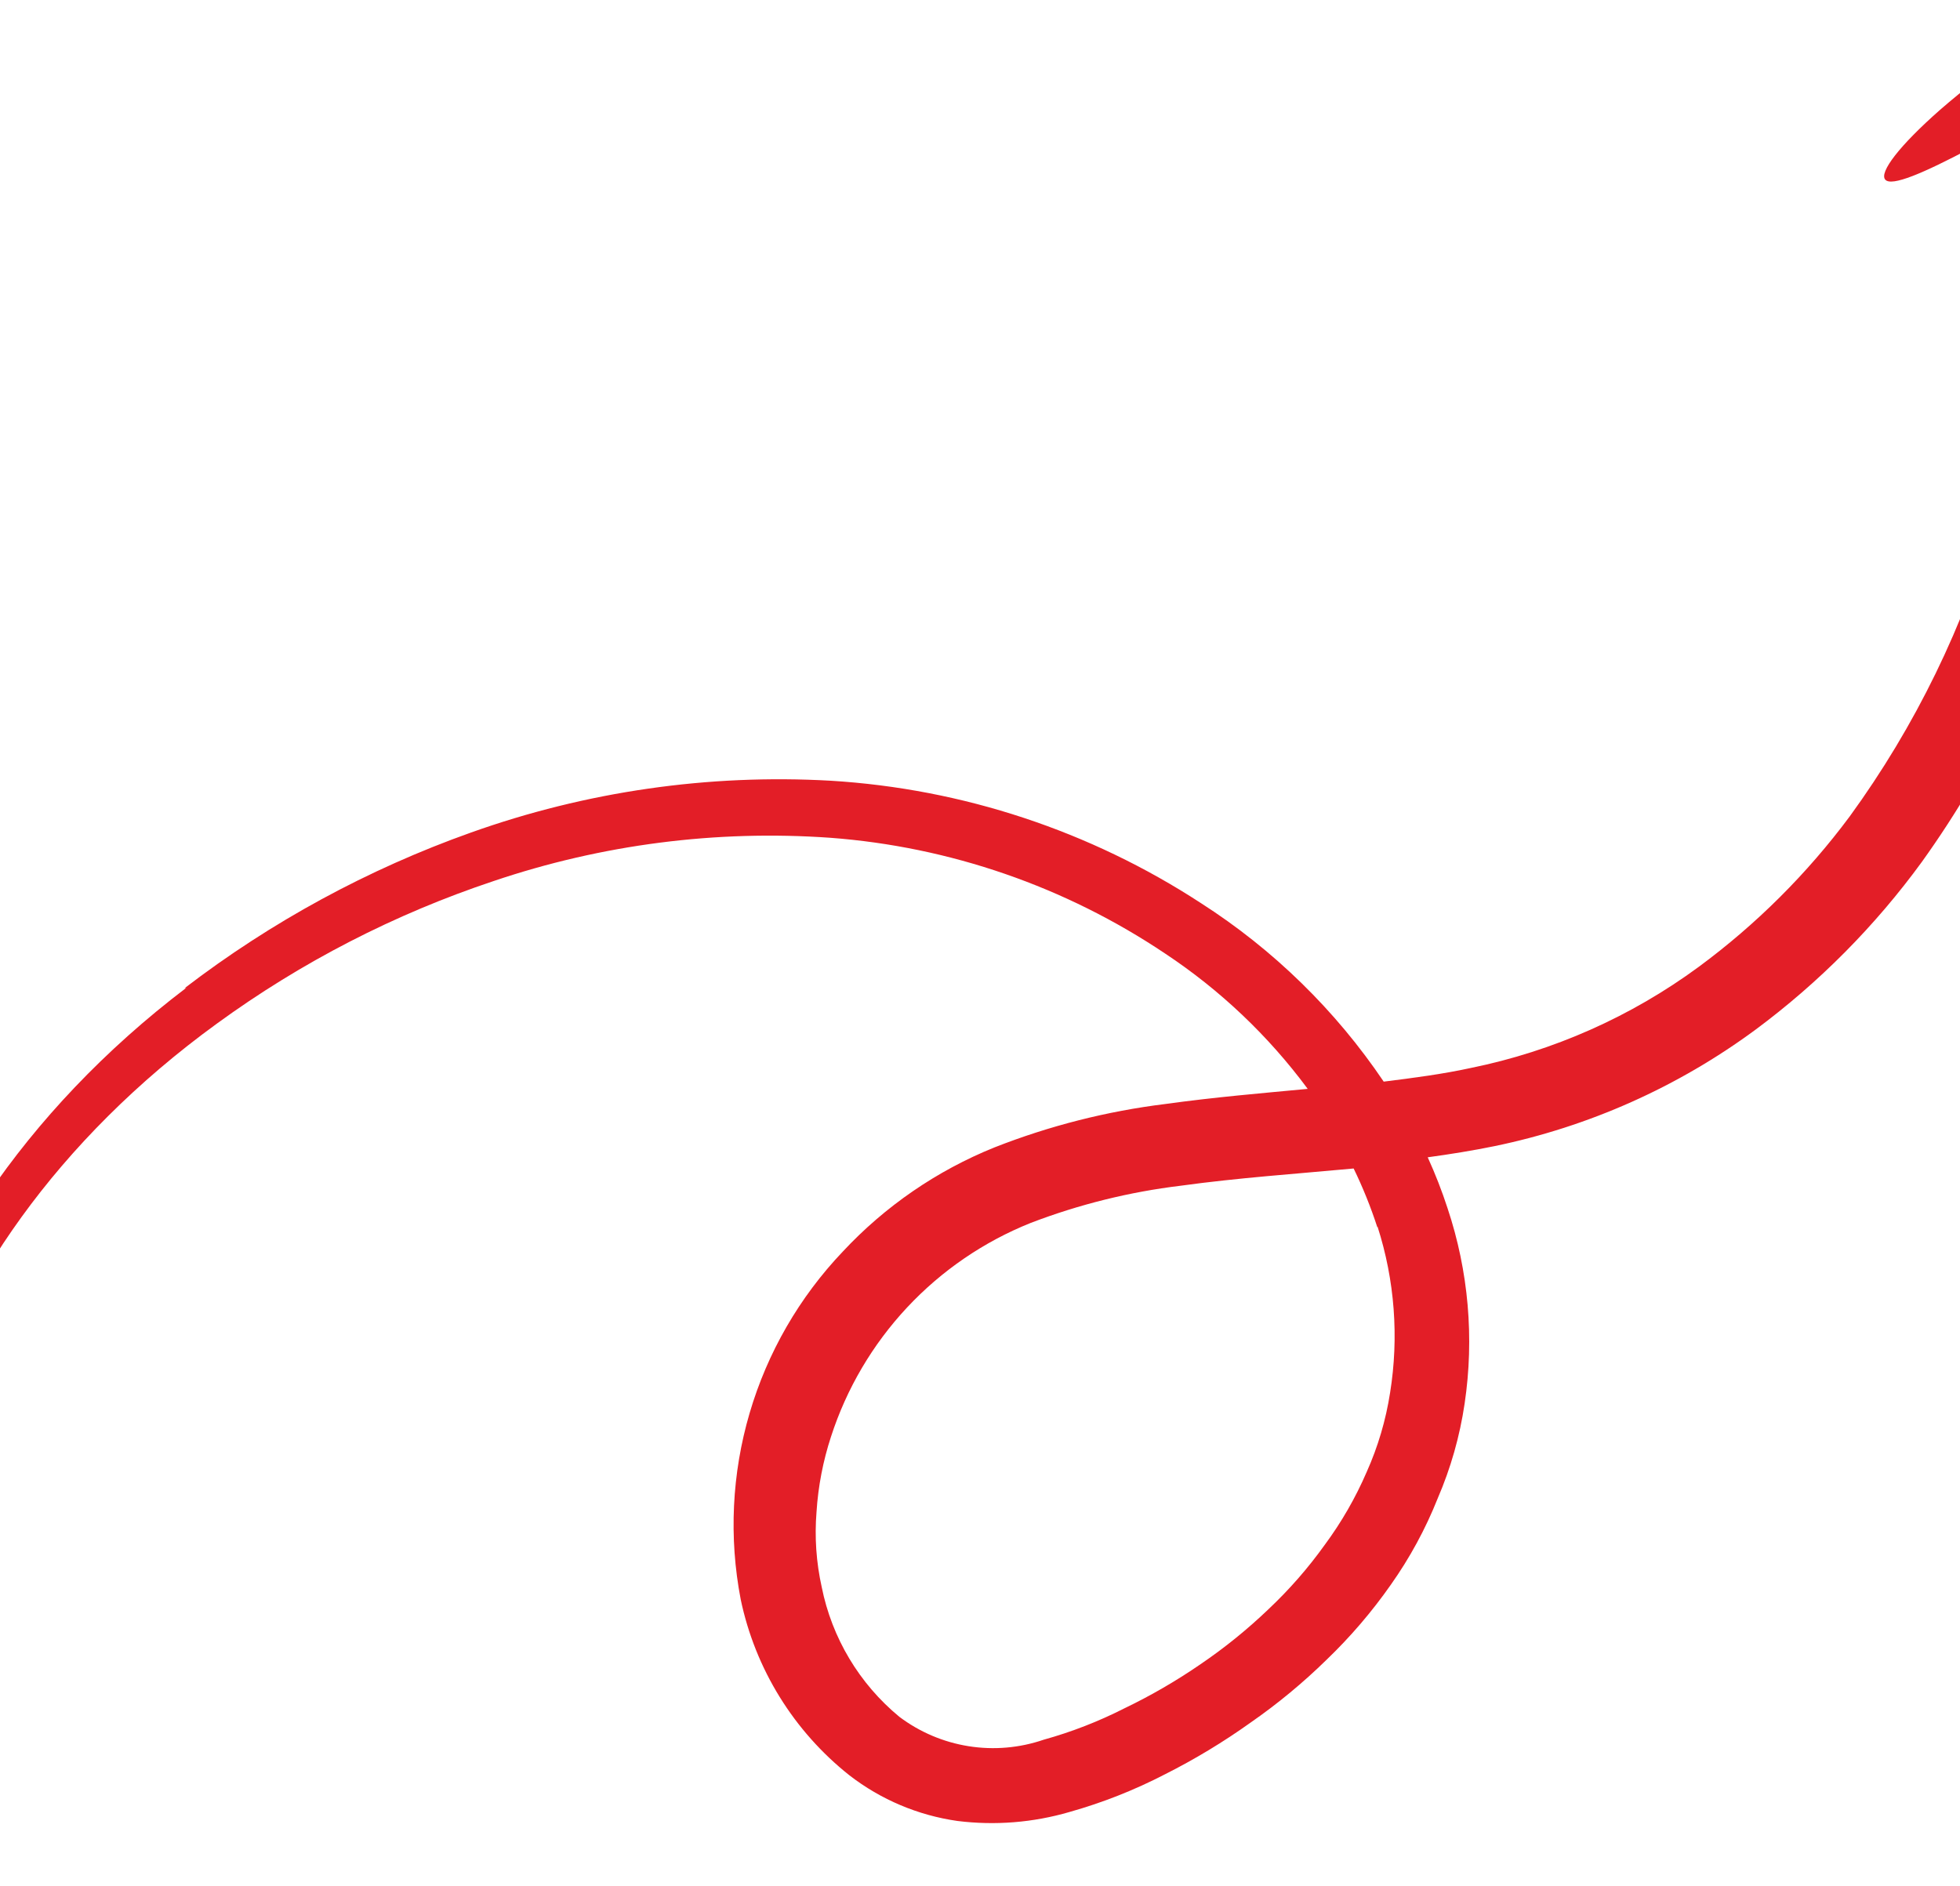 <svg width="1512" height="1455" viewBox="0 0 1512 1455" fill="none" xmlns="http://www.w3.org/2000/svg">
<path d="M143.753 762.106C17.087 858.31 -61.734 981.88 -87.601 1095.35C-99.792 1146.3 -103.293 1198.94 -97.954 1251.04C-94.337 1290.6 -85.174 1329.44 -70.737 1366.43C-61.438 1390.11 -49.711 1412.76 -35.742 1434.02C-25.591 1448.42 -19.8 1455.43 -18.725 1454.95C-17.651 1454.47 -37.757 1423.42 -57.813 1362.73C-84.946 1278.05 -86.617 1187.25 -62.617 1101.61C-35.016 994.67 44.189 879.183 167.412 789.695C232.483 742.288 304.473 705.208 380.839 679.763C464.311 651.539 552.553 640.193 640.435 646.385C732.818 653.315 821.823 684.081 898.769 735.682C941.248 763.816 978.485 799.161 1008.8 840.125C973.745 843.435 937.043 846.51 899.208 851.763C853.918 857.335 809.513 868.615 767.048 885.333C722.706 903.242 682.818 930.649 650.188 965.627C616.631 1000.86 591.972 1043.61 578.268 1090.3C564.564 1137 562.211 1186.29 571.405 1234.07C582.664 1287.74 612.351 1335.75 655.311 1369.79C679.551 1388.53 708.24 1400.65 738.57 1404.97C767.583 1408.59 797.031 1406.23 825.099 1398.03C850.483 1390.88 875.077 1381.18 898.502 1369.06C921.552 1357.46 943.674 1344.11 964.673 1329.11C985.565 1314.61 1005.2 1298.37 1023.37 1280.57C1041.7 1262.97 1058.27 1243.62 1072.85 1222.81C1087.52 1202.09 1099.68 1179.7 1109.07 1156.11C1119.15 1132.74 1126.14 1108.15 1129.85 1082.96C1137.38 1032.38 1132.87 980.733 1116.69 932.229C1112.33 918.847 1107.22 905.722 1101.38 892.916C1118.71 890.545 1135.96 887.772 1152.81 884.326C1225.64 869.305 1294.35 838.653 1354.21 794.484C1403.32 758.036 1446.63 714.344 1482.65 664.899C1536.68 589.518 1576.43 504.862 1599.93 415.135C1616.16 355.746 1627.84 295.208 1634.89 234.047C1640.84 185.964 1643.4 149.552 1644.68 122.507C1645.82 101.13 1646.22 84.883 1646.04 73.05L1652.61 83.68C1661.76 97.1 1672.32 109.51 1684.09 120.703C1703.36 138.963 1724.8 154.778 1747.94 167.789C1786.99 189.465 1813.48 197.252 1817.76 191.703C1822.04 186.155 1802.11 166.943 1771.05 139.343C1753.33 124 1736.64 107.499 1721.1 89.95C1712.55 80.305 1704.86 69.925 1698.13 58.929L1687.62 40.055C1685.37 36.244 1682.99 32.208 1679.77 27.764C1675.98 22.471 1671.53 17.682 1666.54 13.512C1660.33 8.406 1653.08 4.719 1645.29 2.71C1637.51 0.701 1629.38 0.418 1621.47 1.881C1617.69 2.634 1613.98 3.712 1610.38 5.102C1606.75 6.638 1603.21 8.576 1601.47 9.456L1591.06 15.896C1578.15 23.97 1566.04 31.871 1554.69 39.778C1534.48 53.704 1515.05 68.747 1496.51 84.837C1465.29 112.329 1449.51 132.972 1454.33 138.588C1459.15 144.205 1483.73 133.629 1520.47 114.214C1538.93 104.53 1560.26 92.545 1584.01 79.284L1606.15 67.128C1603.12 78.891 1600.31 94.898 1596.71 116.971C1592.39 143.994 1586.5 179.353 1578.72 226.396C1569.09 284.773 1555.9 342.508 1539.23 399.28C1515.62 482.181 1477.58 560.273 1426.88 629.972C1394.02 674.167 1354.8 713.248 1310.5 745.941C1258.26 784.386 1198.29 811.009 1134.76 823.965C1113.21 828.671 1090.79 831.629 1067.43 834.535C1030.31 779.497 982.345 732.635 926.467 696.824C841.03 641.105 742.585 608.557 640.777 602.367C546.558 597.041 452.221 610.637 363.325 642.353C283.855 670.639 209.288 711.177 142.322 762.498L143.753 762.106ZM1062.68 946.425C1075.94 987.785 1079.25 1031.7 1072.35 1074.58C1069.08 1095.67 1063.01 1116.23 1054.3 1135.7C1045.7 1155.64 1034.83 1174.53 1021.91 1191.98C1009.09 1209.9 994.556 1226.52 978.514 1241.62C962.273 1257.18 944.76 1271.36 926.157 1284C907.479 1296.86 887.833 1308.25 867.395 1318.07C847.485 1328.2 826.614 1336.31 805.095 1342.29C786.501 1348.66 766.633 1350.38 747.226 1347.29C727.82 1344.21 709.466 1336.41 693.768 1324.59C662.91 1299.12 641.769 1263.78 633.904 1224.54C629.666 1205.49 628.314 1185.92 629.891 1166.47C631.157 1146.76 634.906 1127.28 641.049 1108.51C653.05 1071.38 673.08 1037.35 699.715 1008.83C726.351 980.318 758.936 958.024 795.155 943.537C832.404 929.27 871.262 919.635 910.857 914.845C954.989 908.745 999.857 905.686 1044.24 901.553C1051.38 916.25 1057.49 931.421 1062.54 946.959" fill="#E31E27"/>
</svg>
